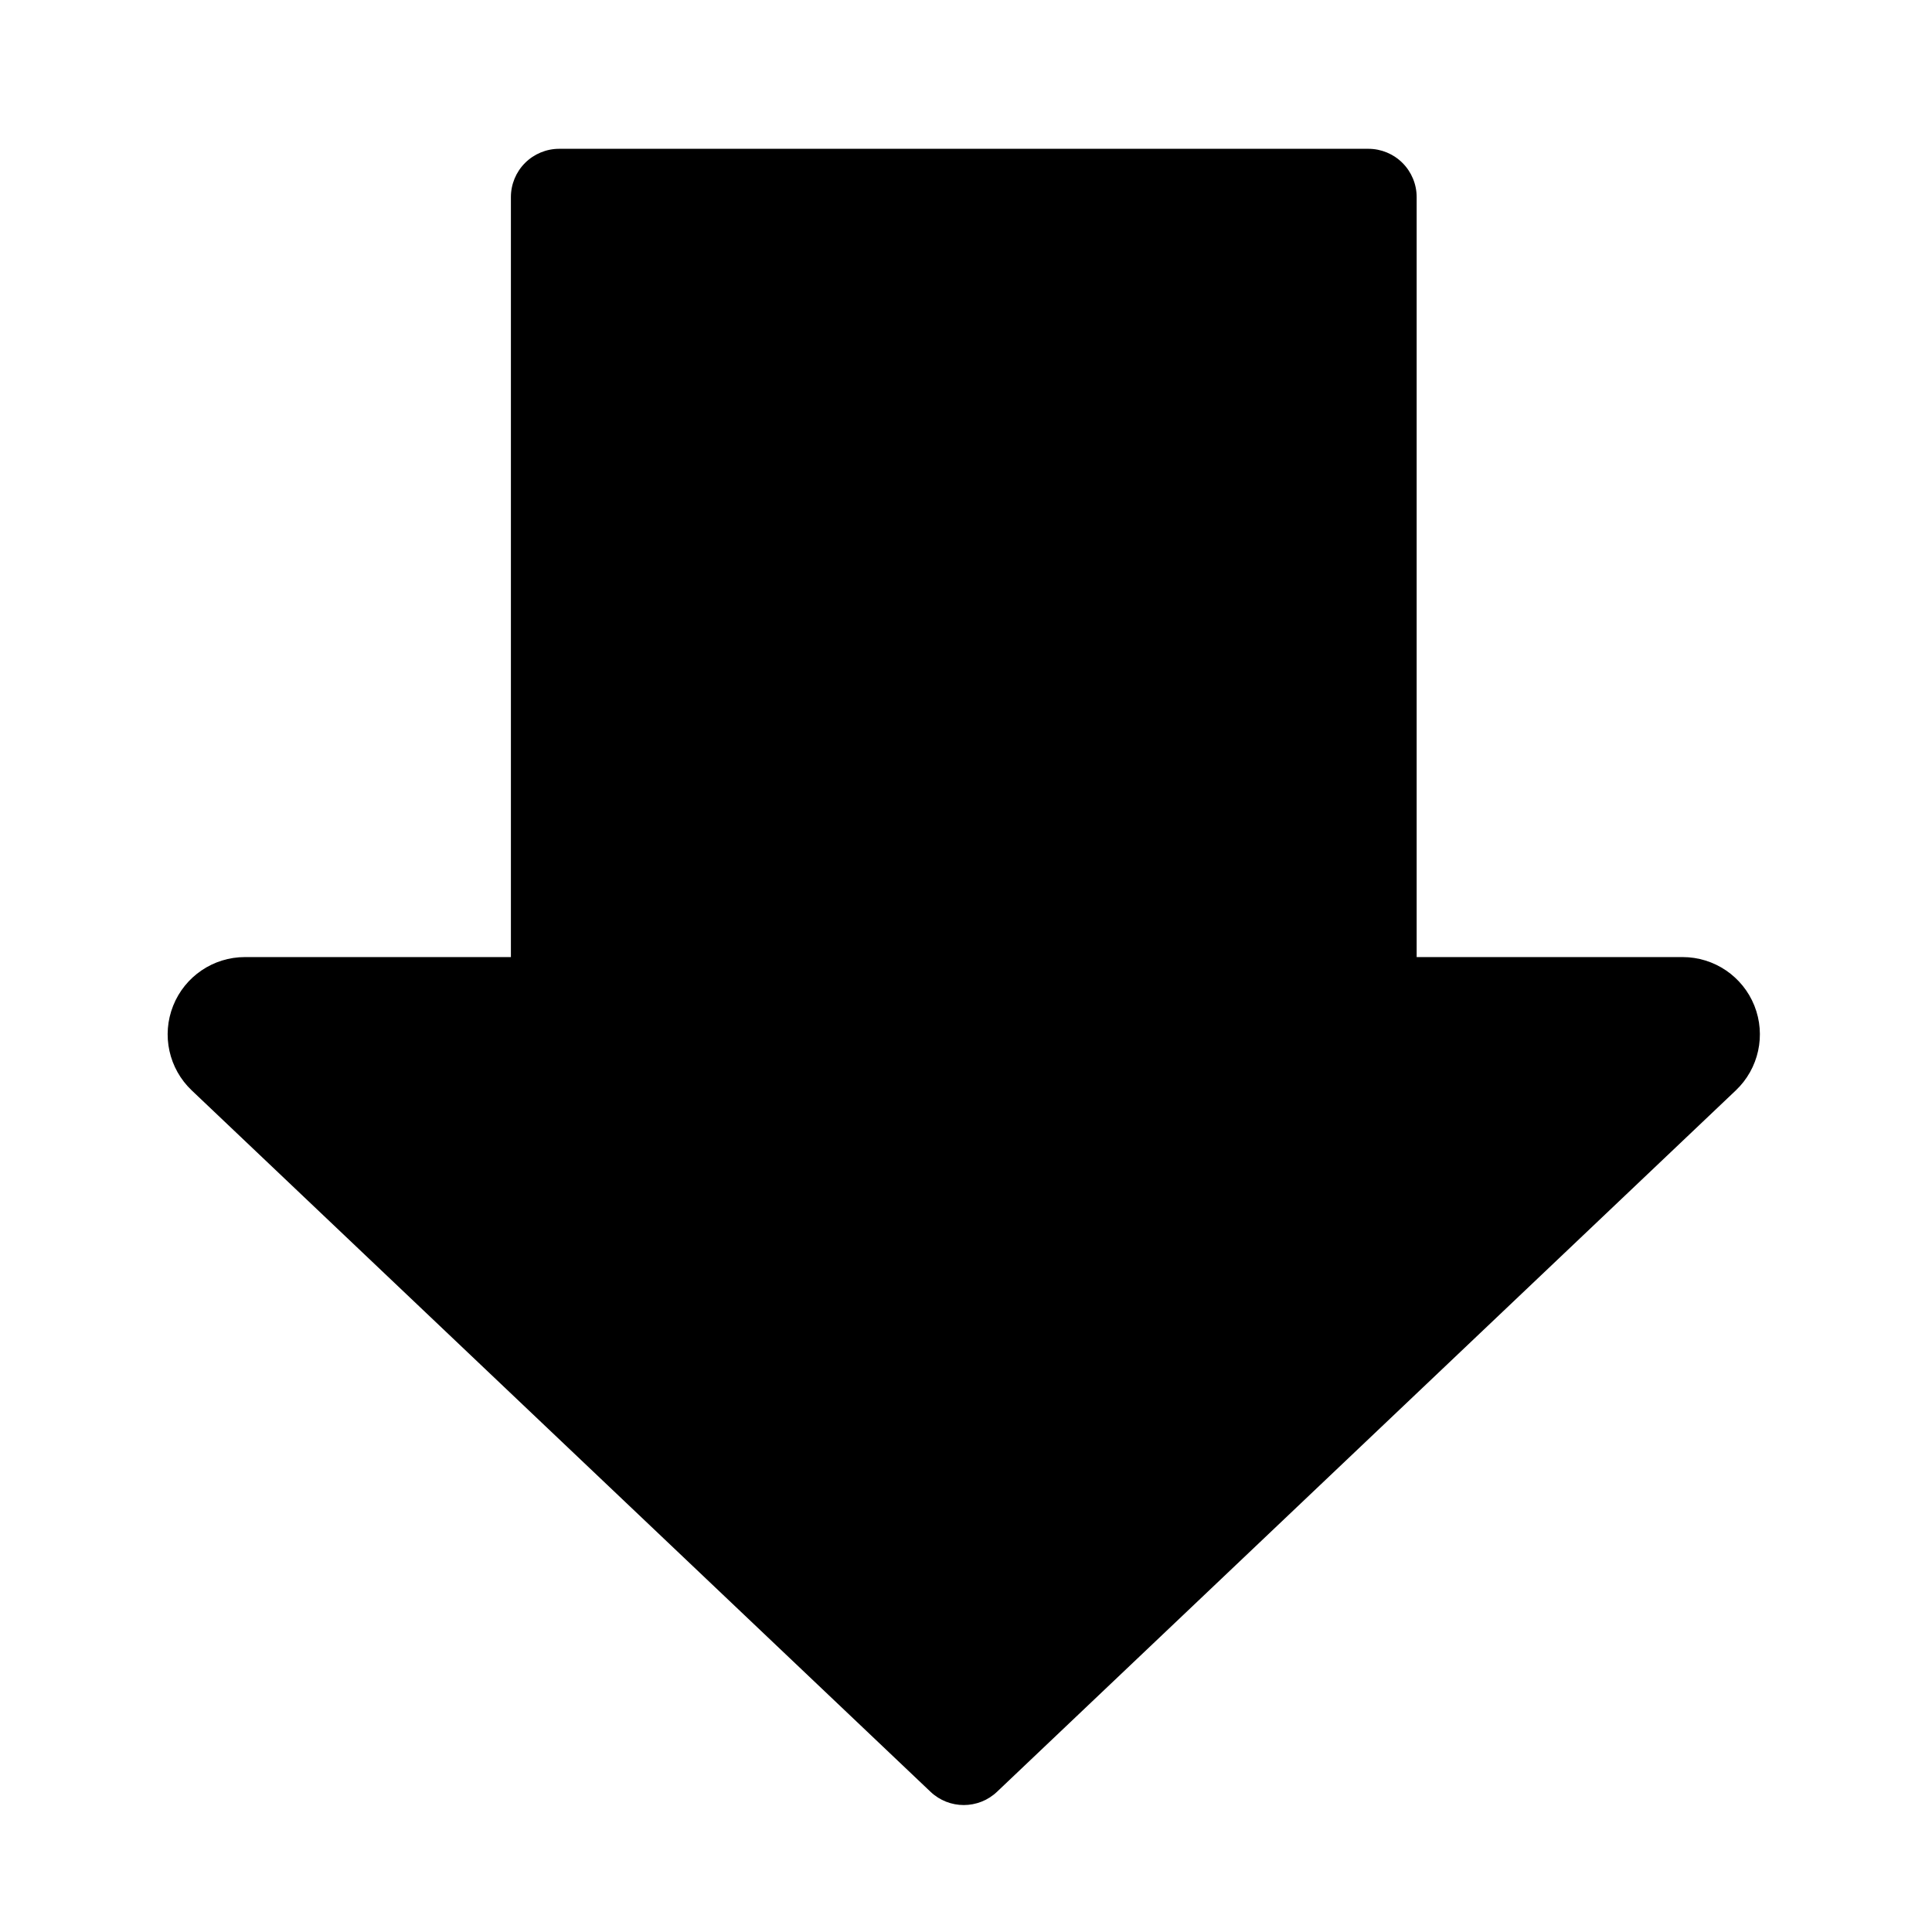 <?xml version="1.0" encoding="UTF-8" standalone="no"?>
<!DOCTYPE svg PUBLIC "-//W3C//DTD SVG 1.1//EN" "http://www.w3.org/Graphics/SVG/1.1/DTD/svg11.dtd">
<svg width="100%" height="100%" viewBox="0 0 100 100" version="1.1" xmlns="http://www.w3.org/2000/svg" xmlns:xlink="http://www.w3.org/1999/xlink" xml:space="preserve" xmlns:serif="http://www.serif.com/" style="fill-rule:evenodd;clip-rule:evenodd;stroke-linejoin:round;stroke-miterlimit:1.414;">
    <path d="M26.444,49.538l0,-39.336c0,-0.663 0.263,-1.299 0.732,-1.768c0.469,-0.469 1.105,-0.732 1.768,-0.732c8.128,0 33.753,0 41.882,0c0.663,0 1.299,0.263 1.767,0.732c0.469,0.469 0.733,1.105 0.733,1.768l0,39.336l13.765,0c1.637,0 3.109,0.998 3.716,2.518c0.606,1.52 0.226,3.256 -0.962,4.383c-11.225,10.658 -32.126,30.5 -38.239,36.303c-0.965,0.916 -2.478,0.916 -3.443,0c-6.113,-5.803 -27.013,-25.645 -38.239,-36.303c-1.187,-1.127 -1.568,-2.863 -0.961,-4.383c0.606,-1.52 2.078,-2.518 3.715,-2.518l13.766,0Z"/>
</svg>
